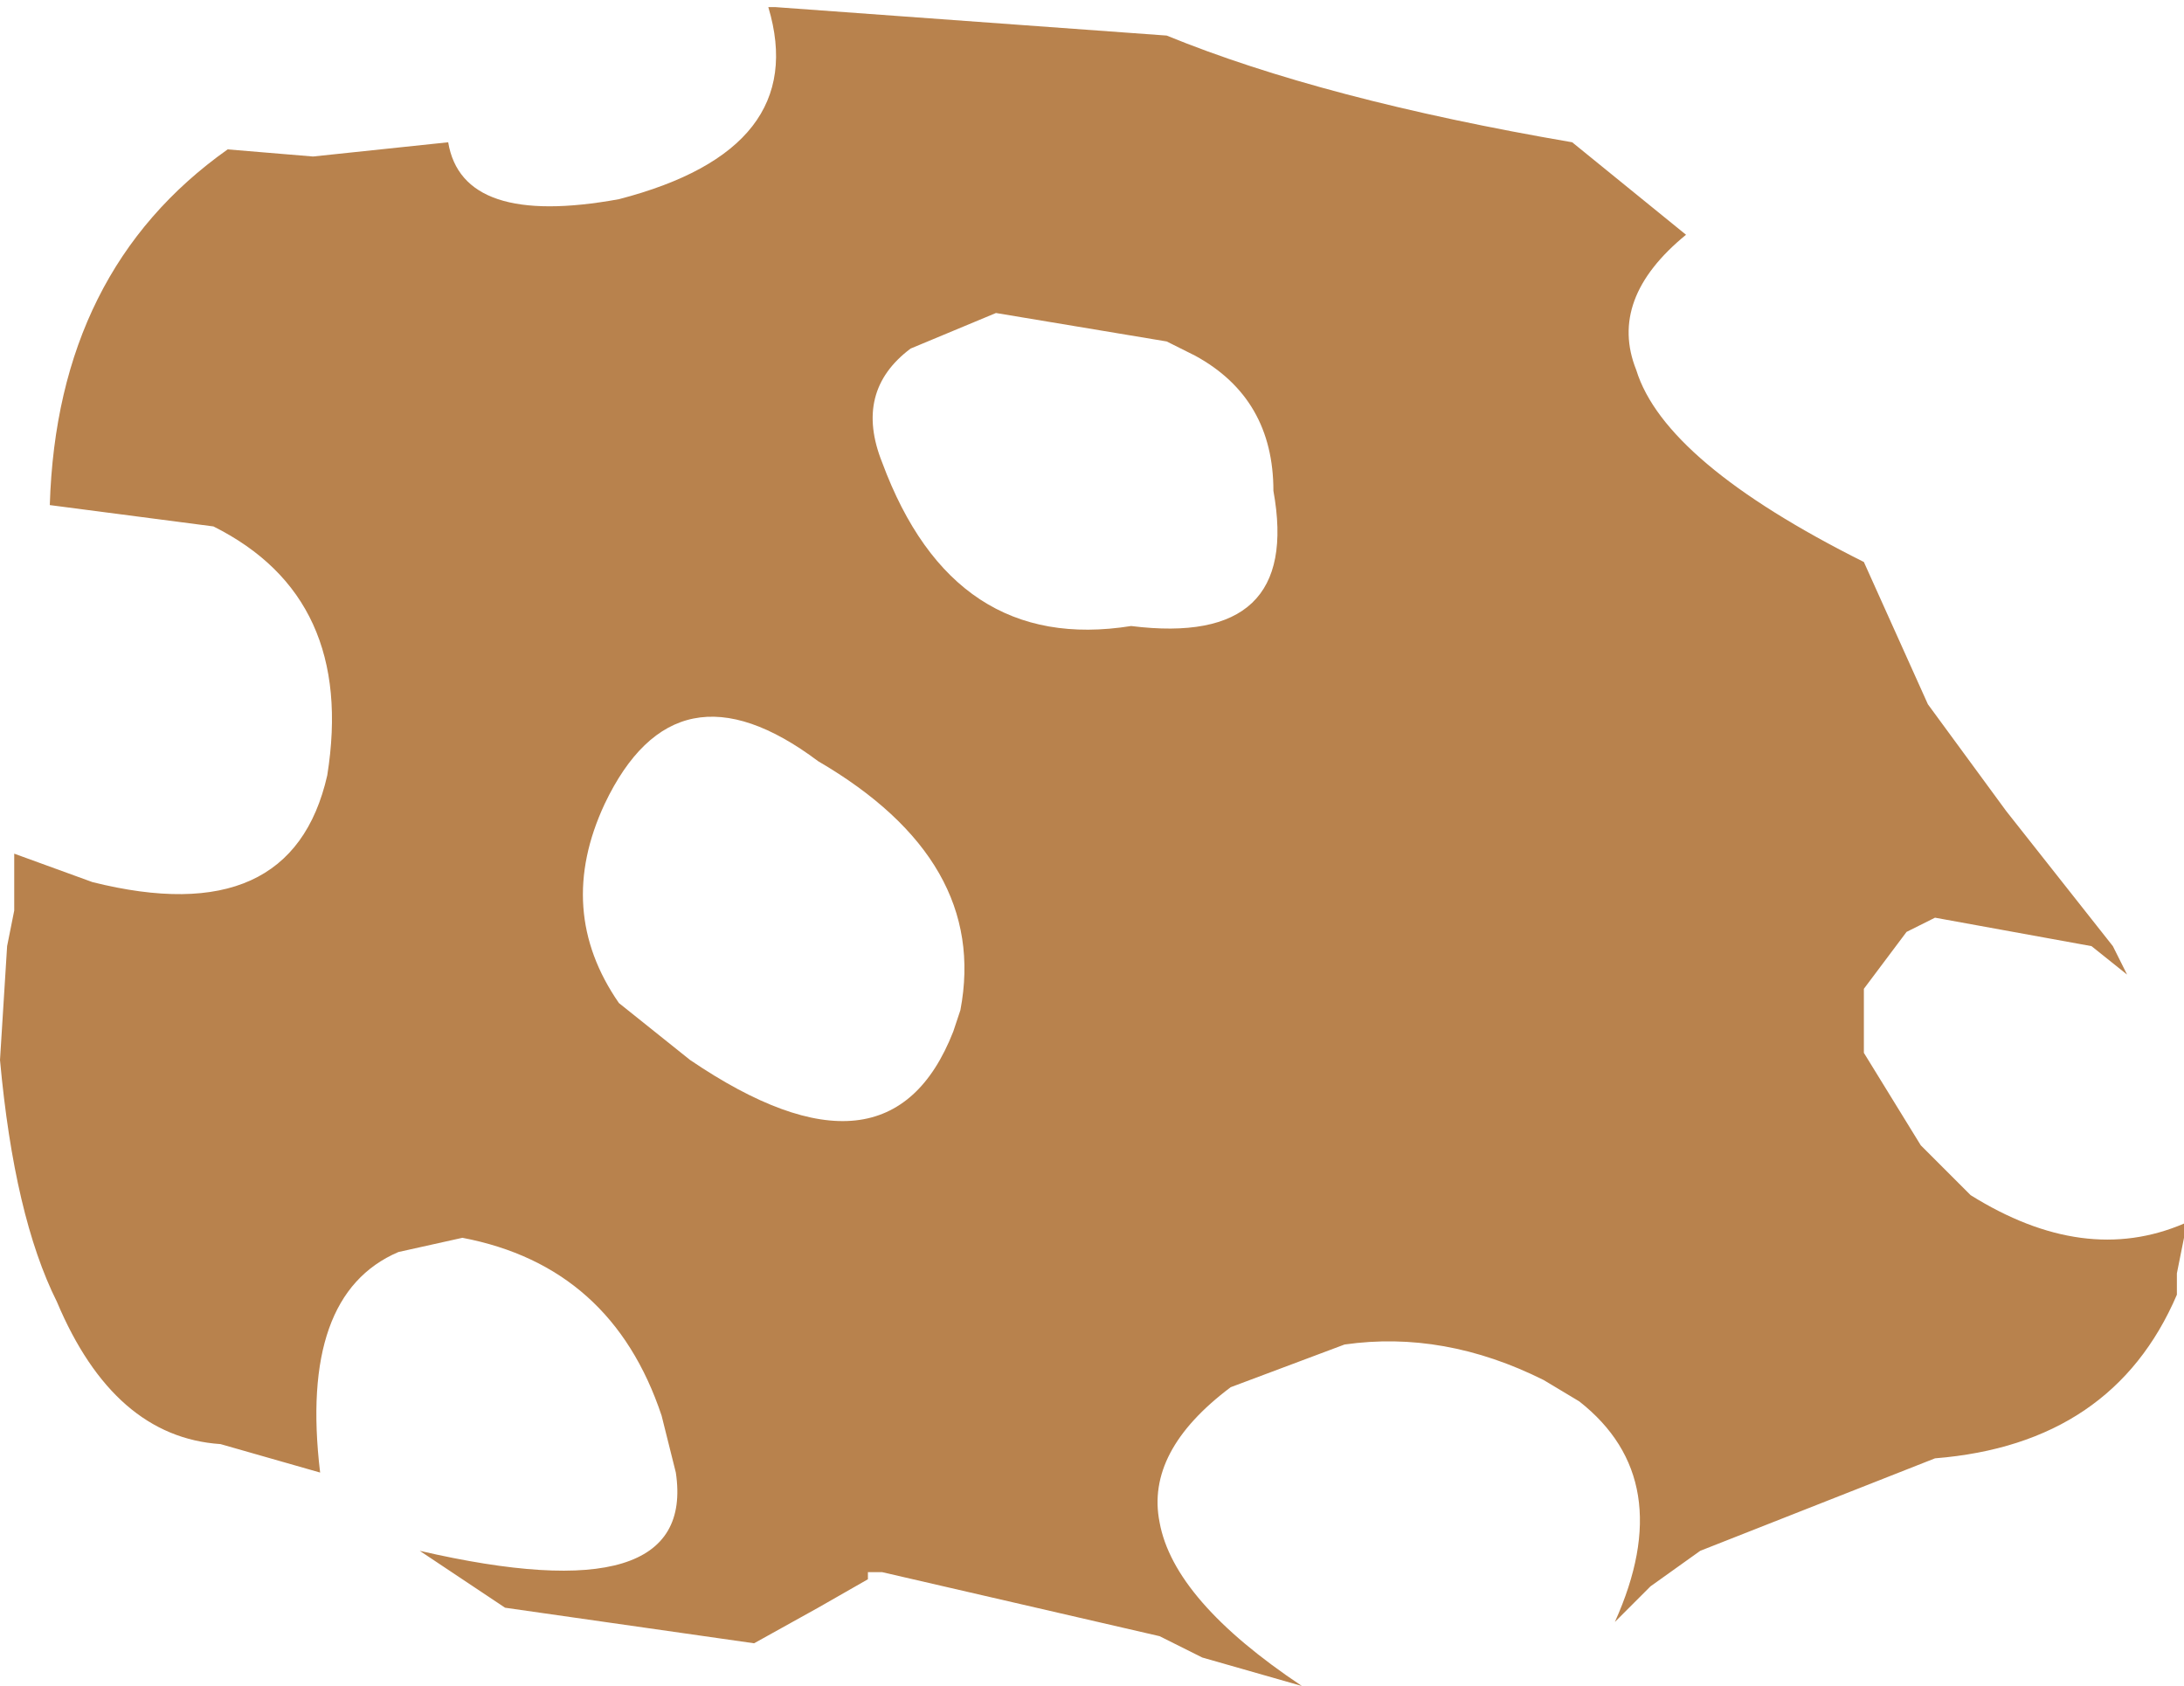 <?xml version="1.0" encoding="UTF-8" standalone="no"?>
<svg xmlns:xlink="http://www.w3.org/1999/xlink" height="11.85px" width="15.35px" xmlns="http://www.w3.org/2000/svg">
  <g transform="matrix(1.0, 0.0, 0.0, 1.0, 7.65, 5.9)">
    <path d="M3.4 -4.9 L4.2 -4.25 Q3.65 -3.8 3.85 -3.3 4.05 -2.65 5.45 -1.95 L5.9 -0.95 6.45 -0.2 7.2 0.75 7.3 0.95 7.05 0.75 5.95 0.55 5.75 0.65 5.45 1.05 5.45 1.5 5.85 2.15 6.2 2.5 Q7.0 3.0 7.7 2.7 L7.7 2.8 7.65 3.05 7.65 3.2 Q7.2 4.25 5.95 4.35 L4.3 5.0 3.95 5.25 3.7 5.5 Q4.15 4.5 3.45 3.95 L3.2 3.8 Q2.5 3.45 1.8 3.55 L1.0 3.85 Q0.4 4.3 0.5 4.8 0.6 5.35 1.5 5.95 L0.8 5.75 0.5 5.6 -1.45 5.15 -1.55 5.15 -1.55 5.2 -1.9 5.4 -2.35 5.65 -4.1 5.4 -4.7 5.0 Q-2.75 5.45 -2.9 4.45 L-3.0 4.05 Q-3.35 3.0 -4.4 2.8 L-4.85 2.9 Q-5.55 3.2 -5.4 4.45 L-6.1 4.25 Q-6.85 4.2 -7.25 3.25 -7.55 2.65 -7.65 1.55 L-7.6 0.75 -7.55 0.5 -7.55 0.1 -7.0 0.3 Q-5.6 0.65 -5.35 -0.45 -5.15 -1.7 -6.15 -2.2 L-7.3 -2.35 Q-7.25 -4.0 -6.05 -4.85 L-5.45 -4.8 -4.5 -4.9 Q-4.4 -4.3 -3.3 -4.5 -1.95 -4.85 -2.25 -5.85 L-2.2 -5.85 0.55 -5.65 Q1.65 -5.2 3.4 -4.9 M-1.25 -3.45 Q-1.65 -3.15 -1.45 -2.65 -0.95 -1.3 0.3 -1.5 1.5 -1.35 1.3 -2.45 1.3 -3.1 0.75 -3.4 L0.55 -3.5 -0.65 -3.7 -1.25 -3.45 M-2.8 1.55 Q-1.4 2.5 -0.95 1.35 L-0.9 1.2 Q-0.7 0.15 -1.9 -0.55 -2.9 -1.3 -3.4 -0.25 -3.75 0.5 -3.3 1.15 L-2.8 1.55" fill="#b8824d" fill-rule="evenodd" stroke="none"/>
  </g>
</svg>
